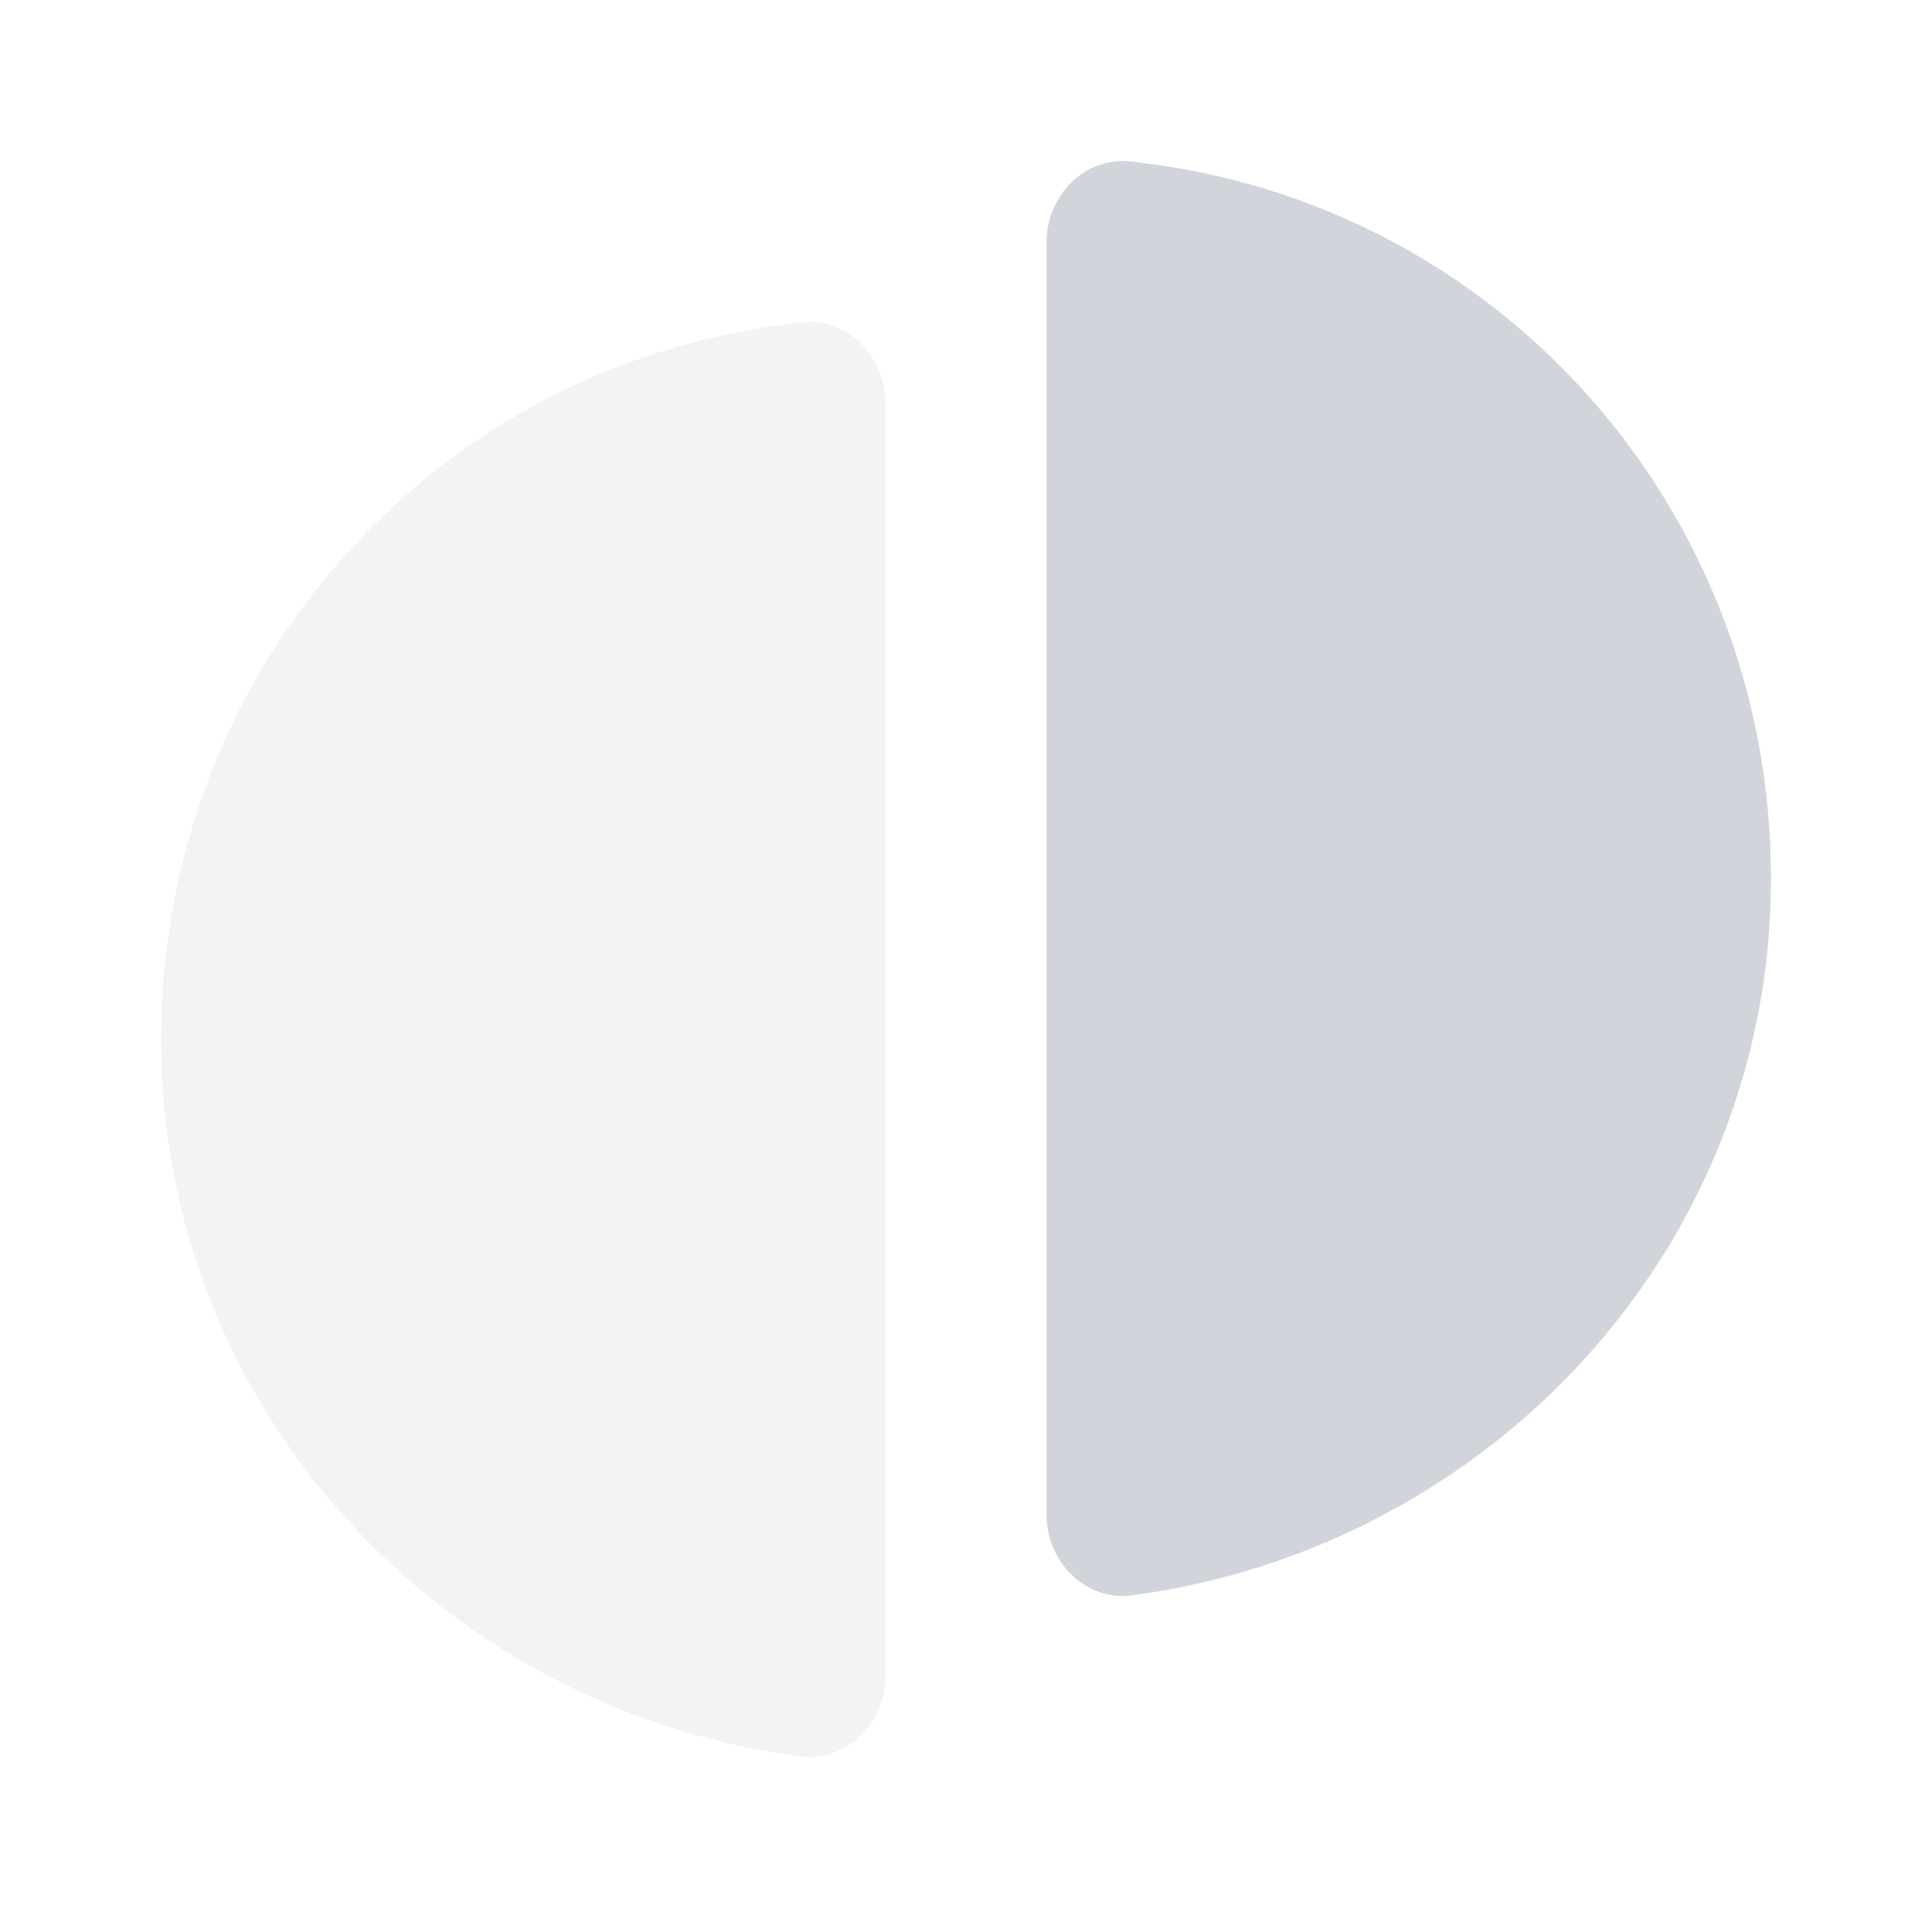 <svg width="30" height="30" viewBox="0 0 30 30" fill="none" xmlns="http://www.w3.org/2000/svg">
<path opacity="0.3" d="M13.75 26.016C13.75 26.766 13.125 27.391 12.375 27.266C6.875 26.516 2.5 21.891 2.5 16.141C2.5 10.391 6.75 5.641 12.375 5.016C13.125 4.891 13.75 5.516 13.75 6.266V26.016Z" fill="#D1D5DB"/>
<path d="M16.25 23.516C16.25 24.266 16.875 24.891 17.625 24.766C23.125 24.016 27.5 19.391 27.5 13.641C27.5 7.891 23.25 3.141 17.625 2.516C16.875 2.391 16.25 3.016 16.25 3.766V23.516Z" fill="#D1D5DB"/>
</svg>
